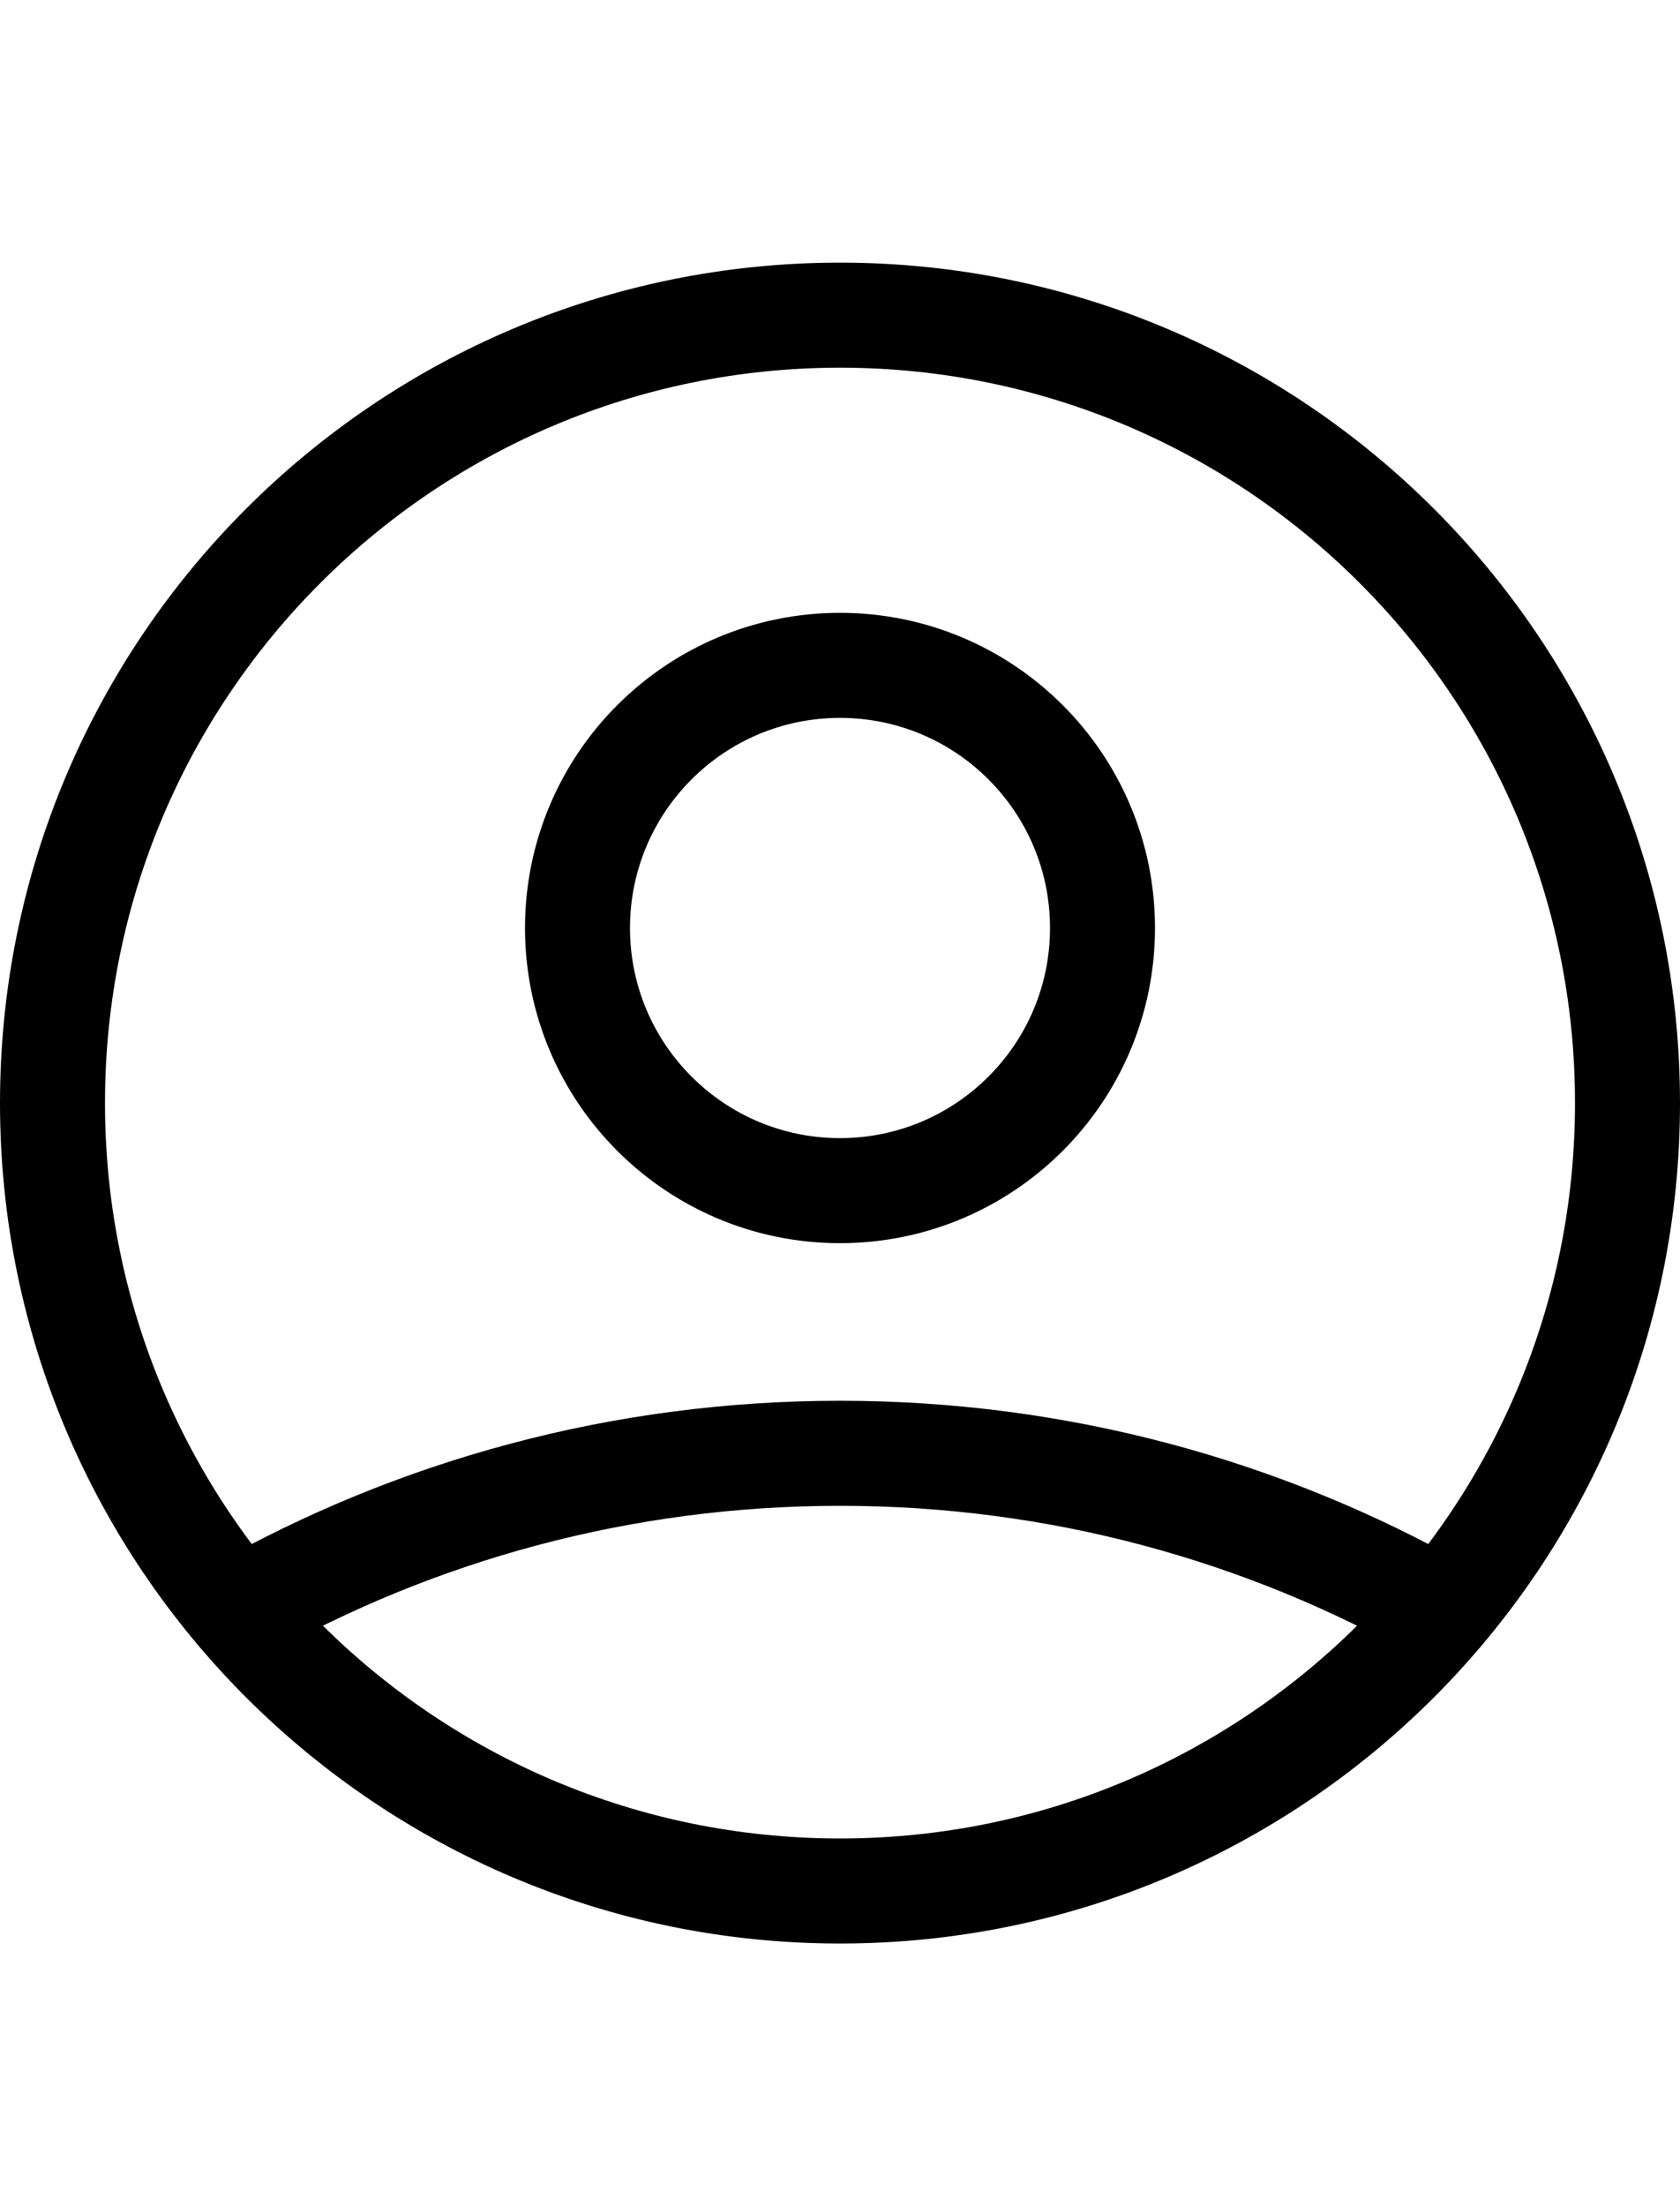 <svg width="32" height="42" viewBox="0 0 32 32" fill="none" xmlns="http://www.w3.org/2000/svg">
<path d="M4.535 25.673C7.921 23.759 11.833 22.667 16 22.667C20.167 22.667 24.079 23.759 27.465 25.673M21 12.667C21 15.428 18.761 17.667 16 17.667C13.239 17.667 11 15.428 11 12.667C11 9.905 13.239 7.667 16 7.667C18.761 7.667 21 9.905 21 12.667ZM31 16C31 24.284 24.284 31 16 31C7.716 31 1 24.284 1 16C1 7.716 7.716 1 16 1C24.284 1 31 7.716 31 16Z" stroke="black" stroke-width="2" stroke-linecap="round" stroke-linejoin="round"/>
</svg>
